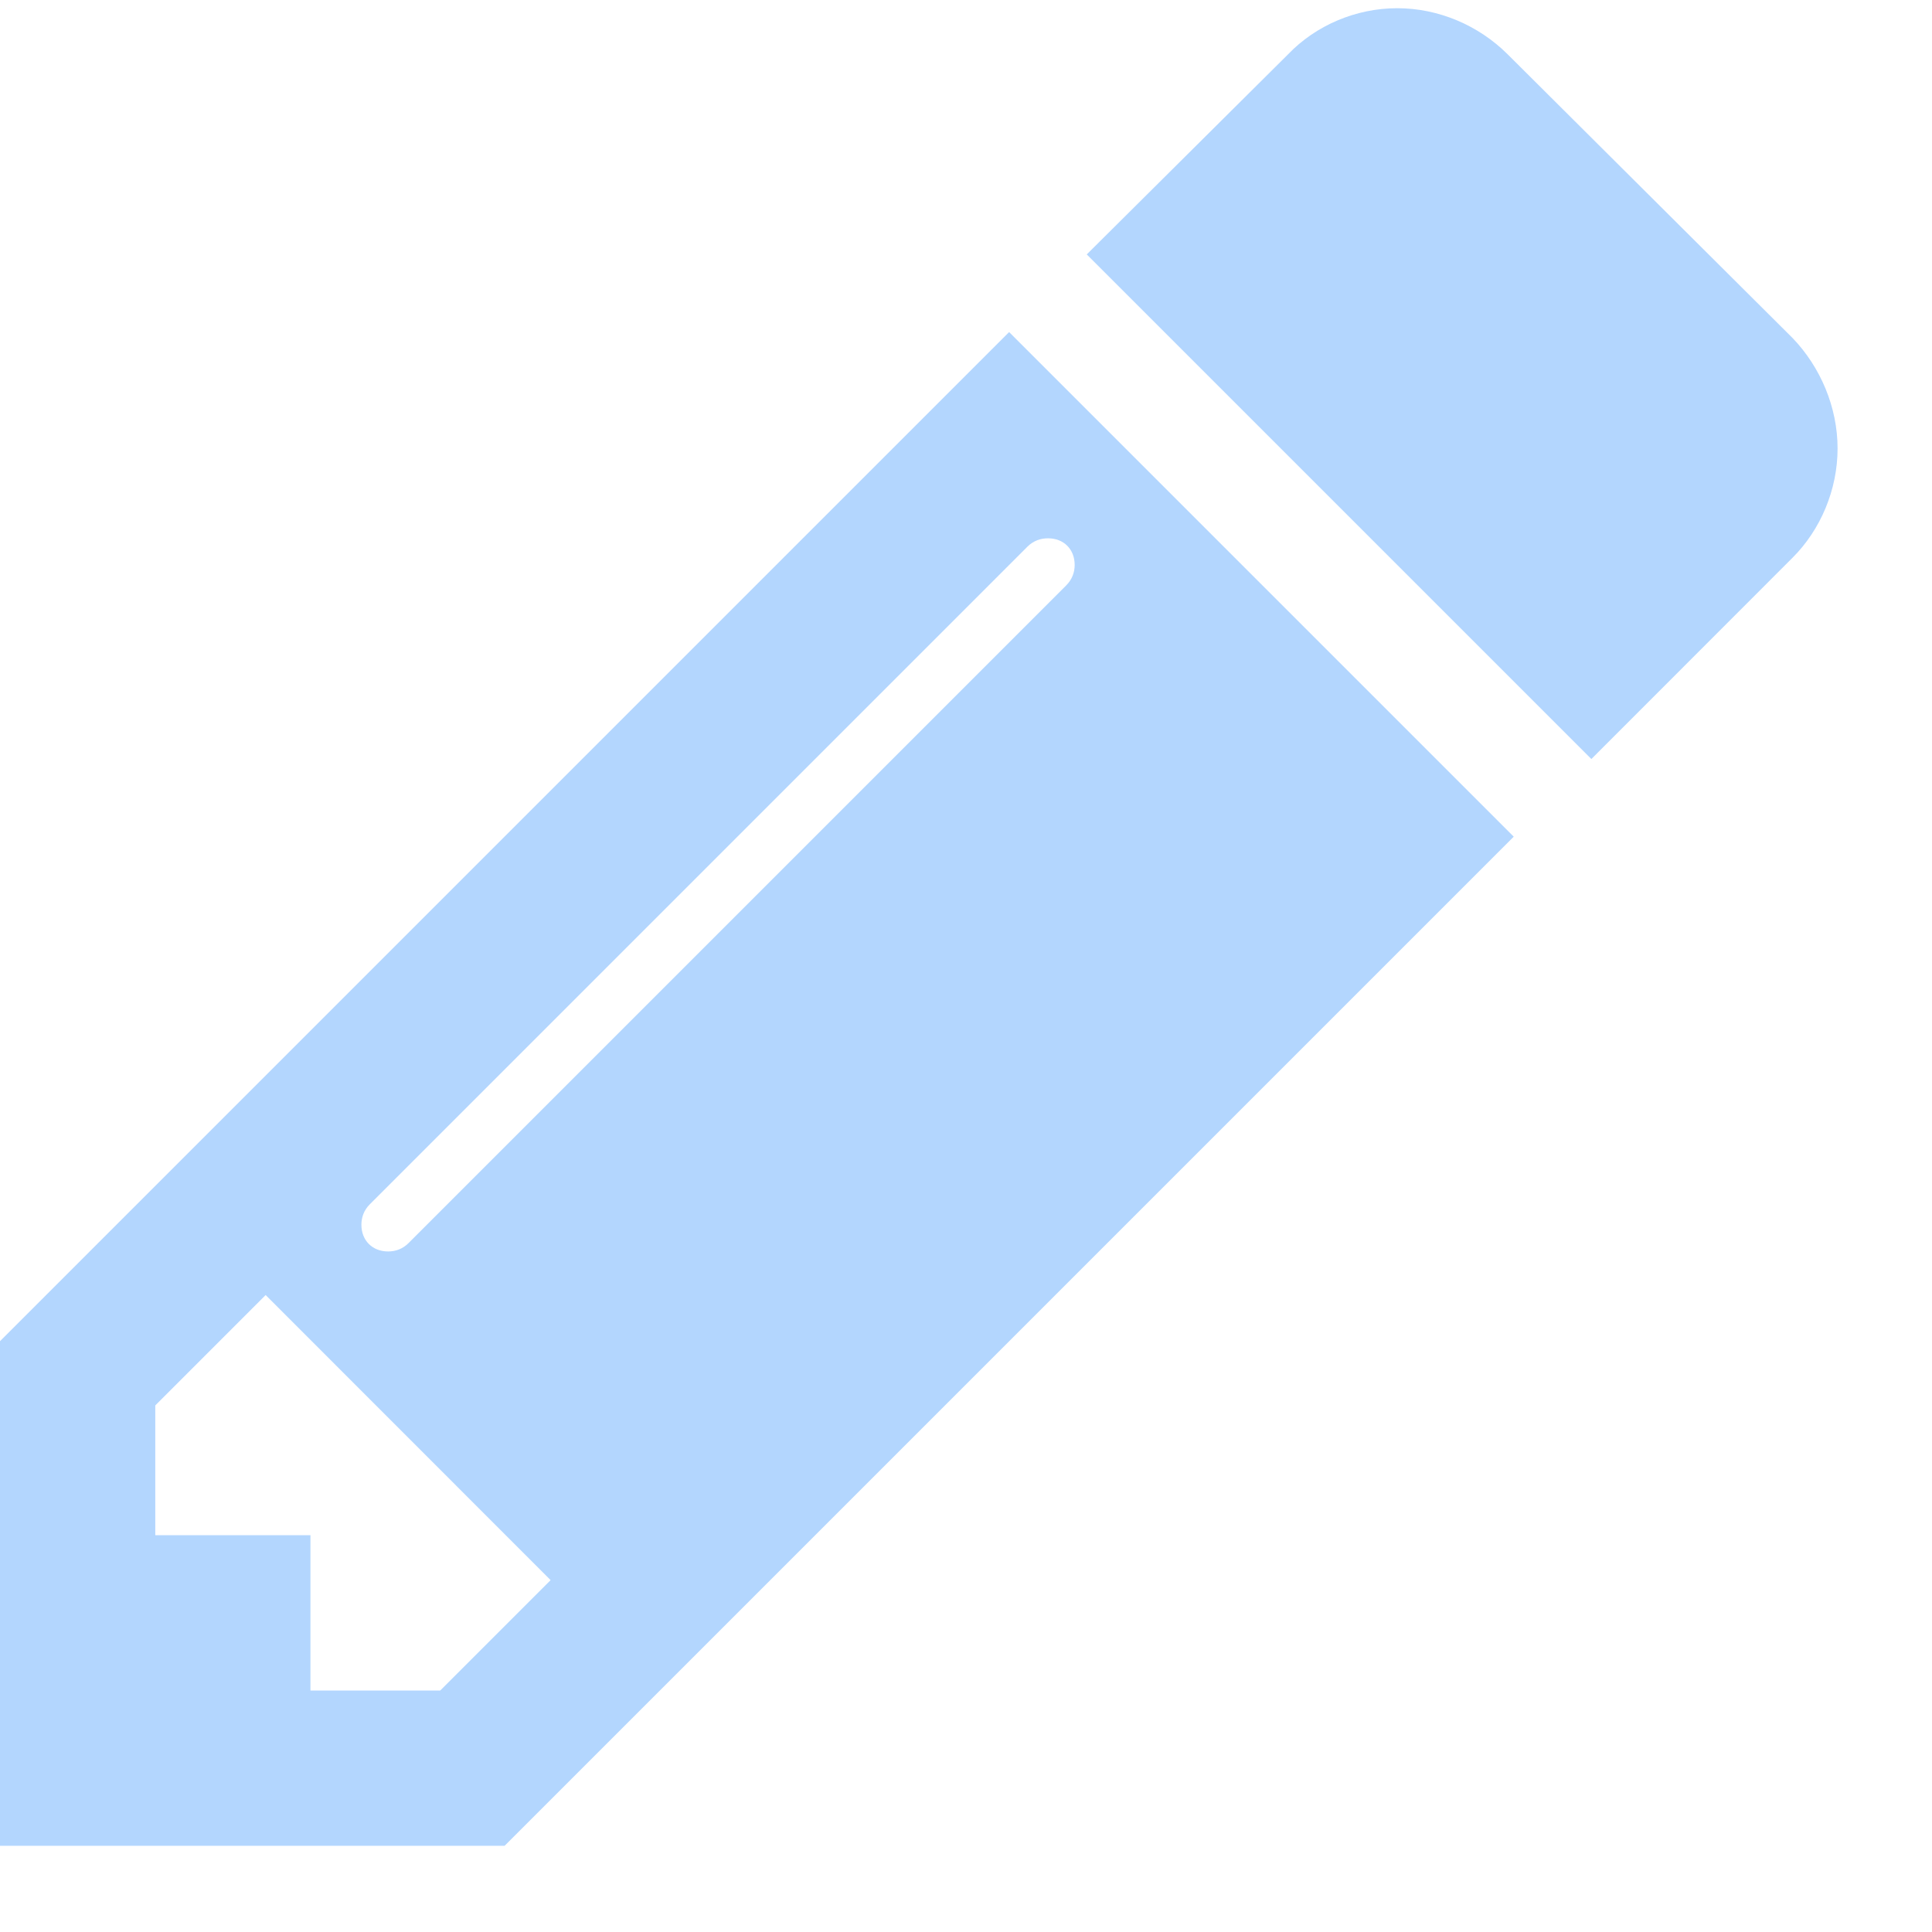 <svg width="16" height="16" viewBox="0 0 16 16" fill="none" xmlns="http://www.w3.org/2000/svg">
<path d="M3.646 14H2.571V12.714H1.286V11.639L2.2 10.725L4.56 13.086L3.646 14ZM8.9 4.679C8.9 4.739 8.879 4.799 8.829 4.849L3.385 10.293C3.335 10.344 3.275 10.364 3.214 10.364C3.084 10.364 2.993 10.273 2.993 10.143C2.993 10.083 3.013 10.022 3.064 9.972L8.508 4.528C8.558 4.478 8.618 4.458 8.679 4.458C8.809 4.458 8.9 4.548 8.9 4.679ZM8.357 2.75L0 11.107V15.286H4.179L12.536 6.929L8.357 2.75ZM15.218 3.714C15.218 3.373 15.077 3.041 14.846 2.8L12.486 0.45C12.244 0.209 11.913 0.068 11.571 0.068C11.23 0.068 10.898 0.209 10.667 0.45L9 2.107L13.179 6.286L14.846 4.618C15.077 4.387 15.218 4.056 15.218 3.714Z" fill="#B3D6FE"/>
</svg>
